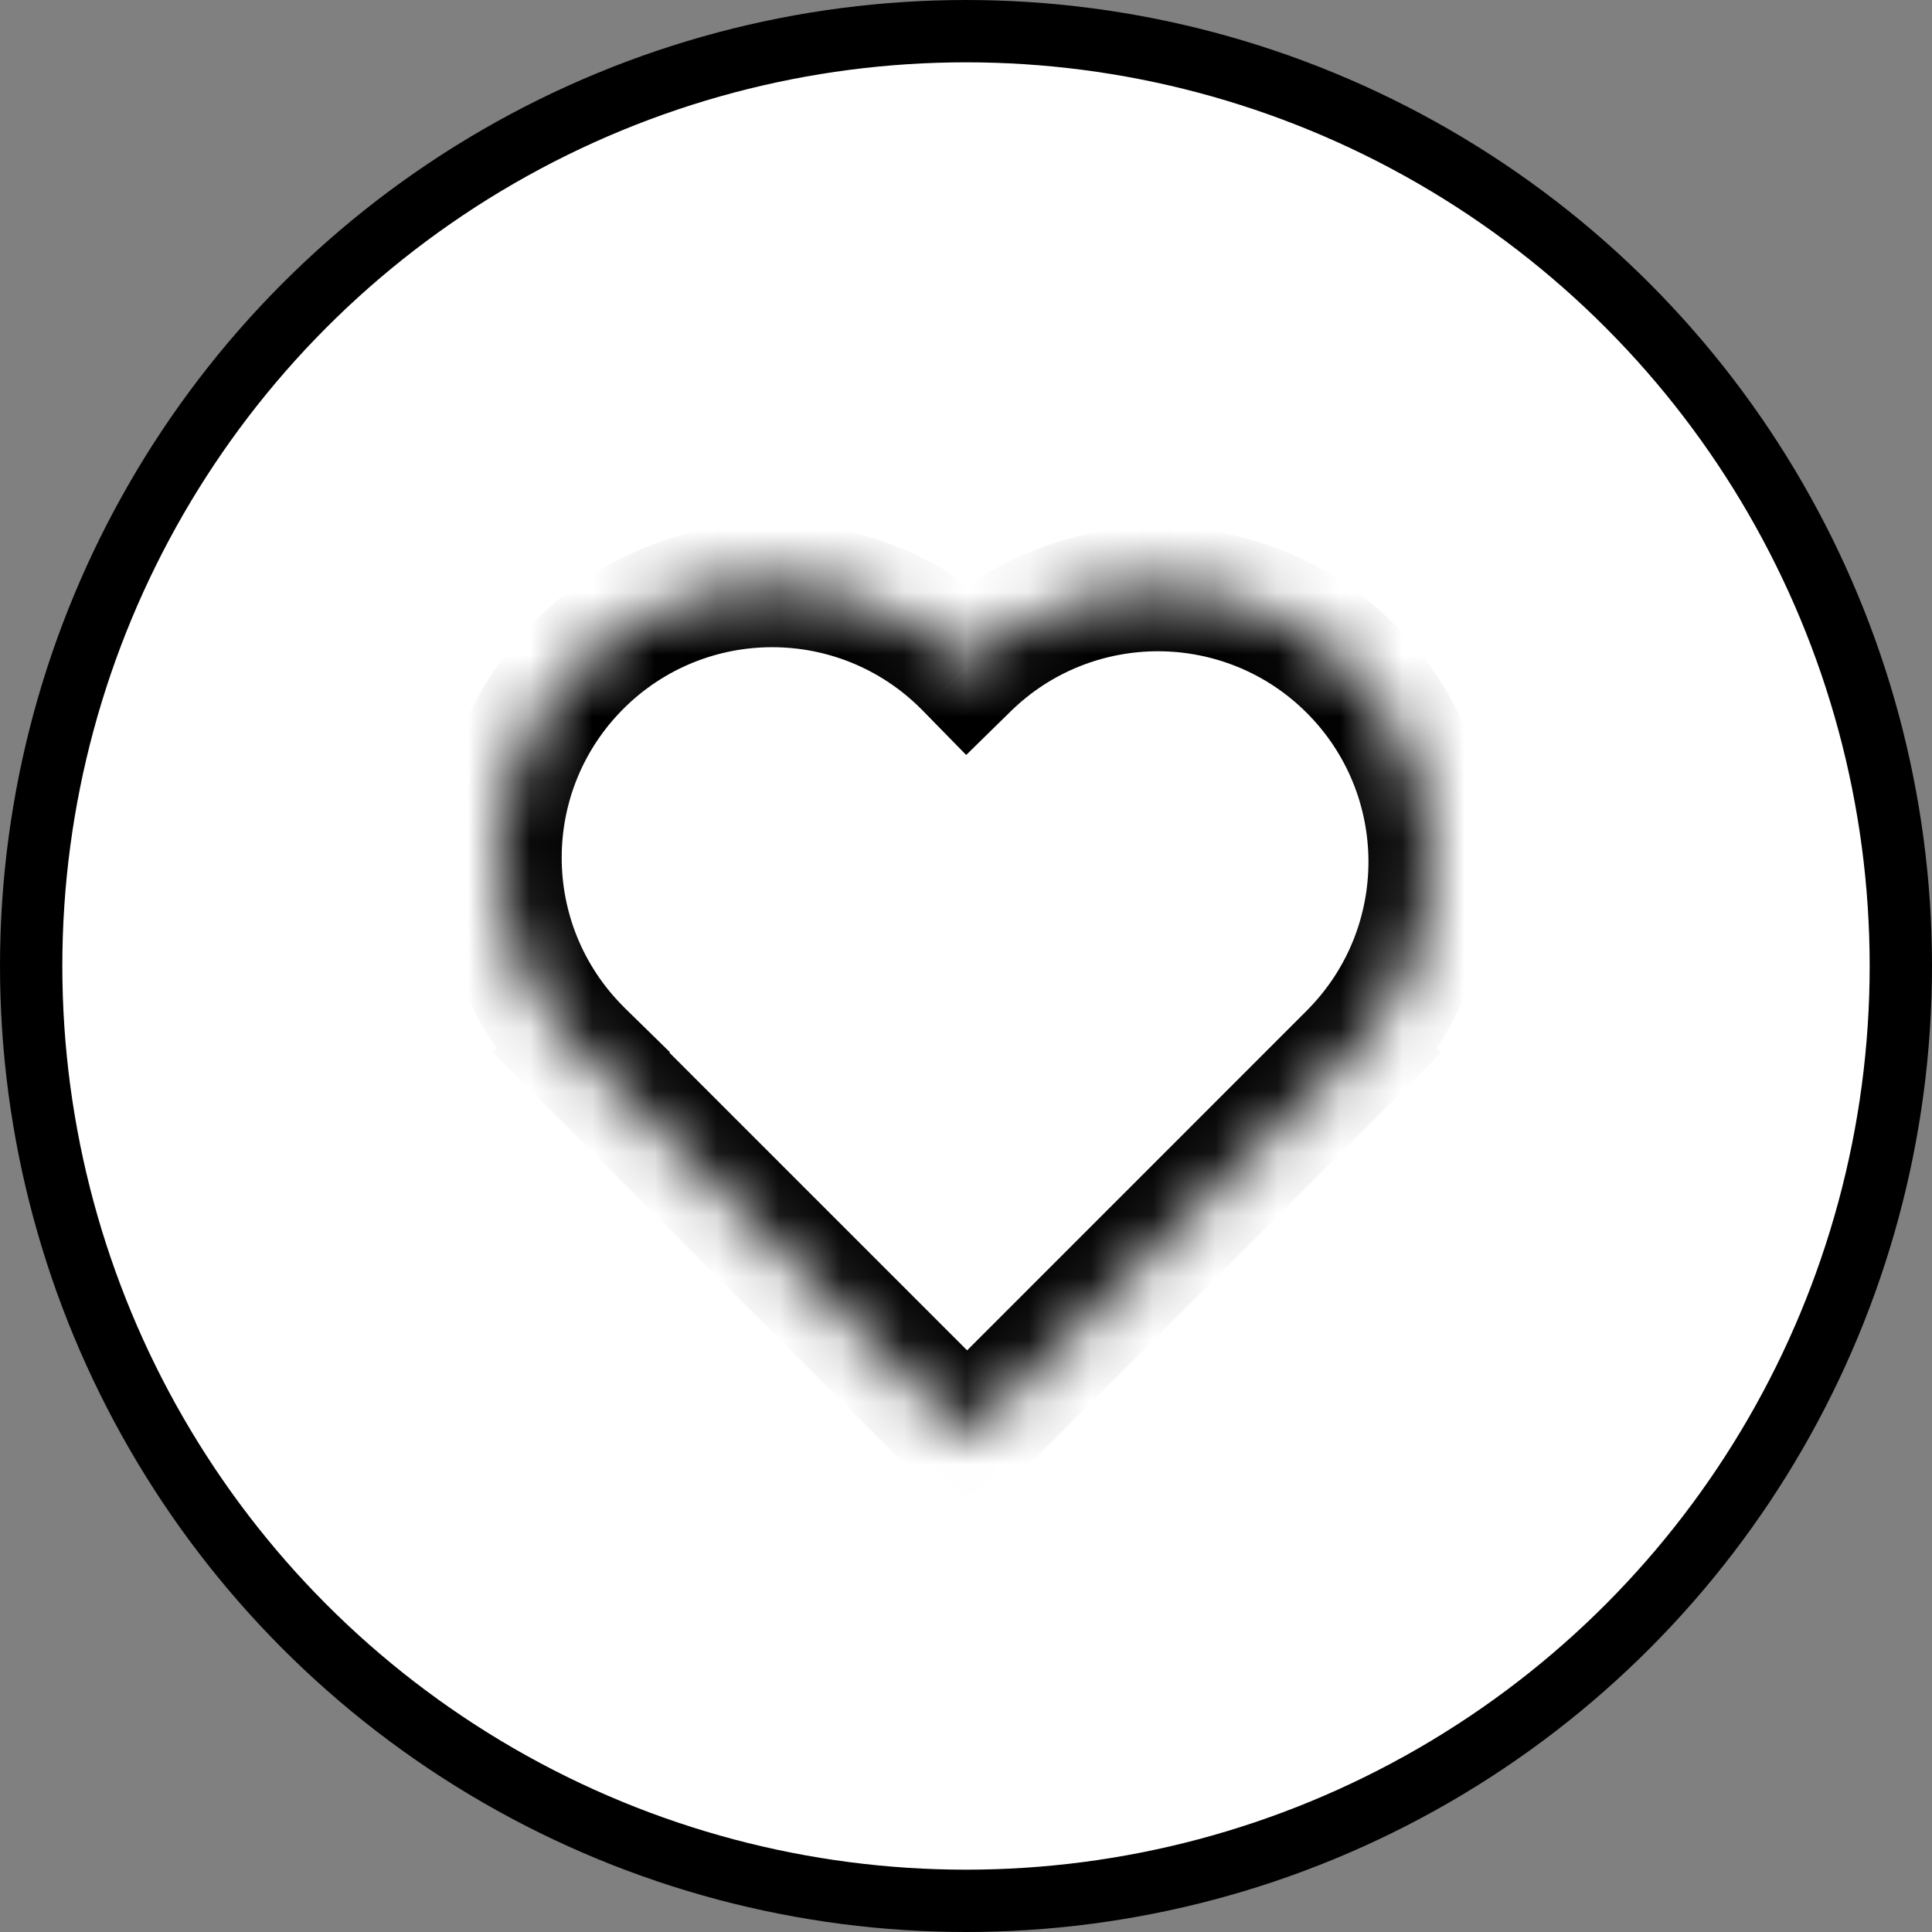 <svg width="31" height="31" viewBox="0 0 31 31" fill="none" xmlns="http://www.w3.org/2000/svg">
<rect x="0" y="0" width="31" height="31" fill="#808080" stroke="none"/>
<g id="&#227;&#131;&#143;&#227;&#131;&#188;&#227;&#131;&#136;/&#227;&#130;&#175;&#227;&#131;&#170;&#227;&#131;&#131;&#227;&#130;&#175;ver">
<circle id="Ellipse 29" cx="15.5" cy="15.5" r="15" fill="white" stroke="black"/>
<g id="&#227;&#131;&#143;&#227;&#131;&#188;&#227;&#131;&#136;">
<mask id="path-2-inside-1_88_415" fill="white">
<path fill-rule="evenodd" clip-rule="evenodd" d="M15.518 10.7C15.507 10.689 15.496 10.678 15.485 10.667C13.776 8.957 11.004 8.957 9.295 10.667C7.585 12.376 7.585 15.148 9.295 16.857C9.306 16.868 9.317 16.879 9.328 16.89L9.327 16.891L15.518 23.081L21.709 16.891L21.708 16.89C23.385 15.178 23.374 12.431 21.675 10.732C19.977 9.034 17.23 9.023 15.518 10.7Z"/>
</mask>
<path fill-rule="evenodd" clip-rule="evenodd" d="M15.518 10.7C15.507 10.689 15.496 10.678 15.485 10.667C13.776 8.957 11.004 8.957 9.295 10.667C7.585 12.376 7.585 15.148 9.295 16.857C9.306 16.868 9.317 16.879 9.328 16.89L9.327 16.891L15.518 23.081L21.709 16.891L21.708 16.89C23.385 15.178 23.374 12.431 21.675 10.732C19.977 9.034 17.23 9.023 15.518 10.7Z" fill="white"/>
<path d="M15.518 10.7L14.803 11.399L15.503 12.114L16.217 11.414L15.518 10.7ZM9.328 16.89L10.035 17.597L10.749 16.883L10.027 16.176L9.328 16.89ZM9.327 16.891L8.62 16.183L7.913 16.891L8.62 17.598L9.327 16.891ZM15.518 23.081L14.811 23.788L15.518 24.495L16.225 23.788L15.518 23.081ZM21.709 16.891L22.416 17.598L23.123 16.891L22.416 16.183L21.709 16.891ZM21.708 16.89L20.993 16.19L20.301 16.897L21.001 17.597L21.708 16.89ZM14.778 11.374C14.787 11.382 14.795 11.391 14.803 11.399L16.232 10C16.219 9.986 16.206 9.973 16.192 9.96L14.778 11.374ZM10.002 11.374C11.321 10.055 13.459 10.055 14.778 11.374L16.192 9.96C14.092 7.86 10.688 7.86 8.588 9.96L10.002 11.374ZM10.002 16.15C8.683 14.831 8.683 12.693 10.002 11.374L8.588 9.96C6.488 12.06 6.488 15.464 8.588 17.564L10.002 16.15ZM10.027 16.176C10.019 16.167 10.01 16.159 10.002 16.15L8.588 17.564C8.601 17.578 8.615 17.591 8.628 17.605L10.027 16.176ZM8.621 16.183L8.62 16.183L10.034 17.598L10.035 17.597L8.621 16.183ZM8.62 17.598L14.811 23.788L16.225 22.374L10.034 16.183L8.62 17.598ZM16.225 23.788L22.416 17.598L21.001 16.183L14.811 22.374L16.225 23.788ZM22.416 16.183L22.415 16.183L21.001 17.597L21.001 17.598L22.416 16.183ZM22.422 17.59C24.482 15.486 24.469 12.112 22.383 10.025L20.968 11.439C22.279 12.75 22.287 14.869 20.993 16.19L22.422 17.59ZM22.383 10.025C20.296 7.938 16.921 7.925 14.818 9.985L16.217 11.414C17.538 10.12 19.658 10.129 20.968 11.439L22.383 10.025Z" fill="black" mask="url(#path-2-inside-1_88_415)"/>
</g>
</g>
</svg>
